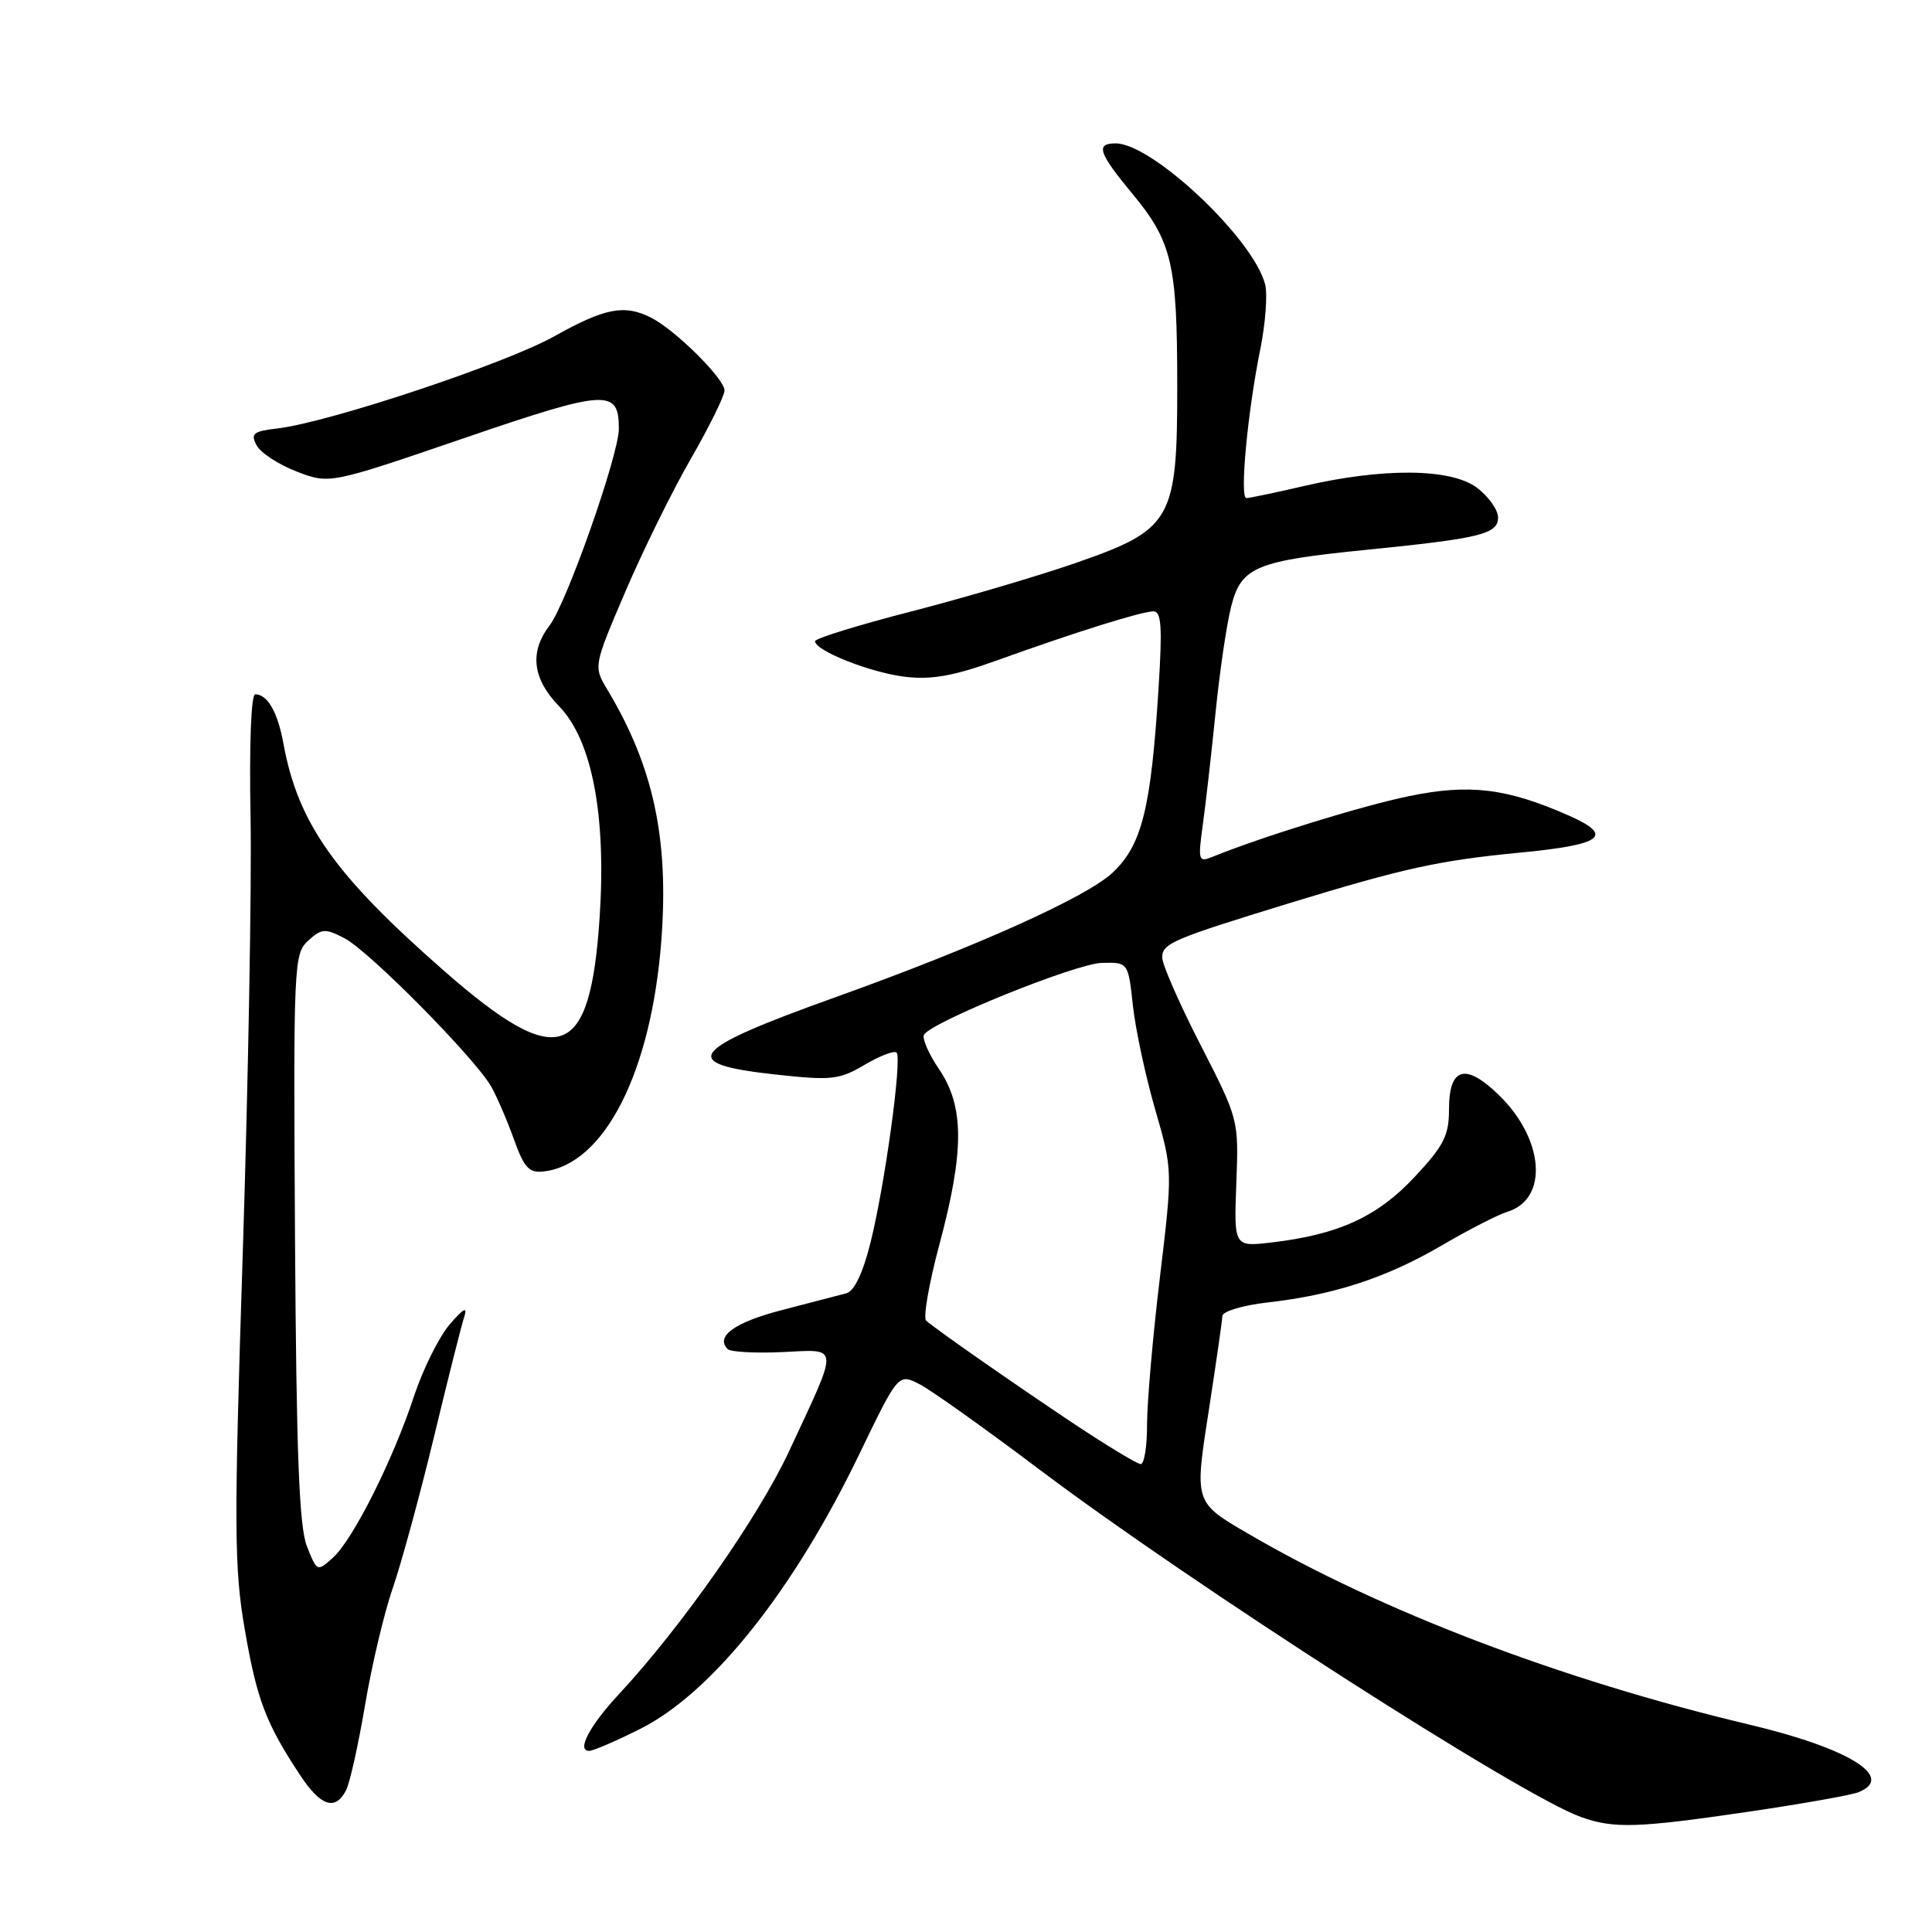 <?xml version="1.0" encoding="UTF-8" standalone="no"?>
<!DOCTYPE svg PUBLIC "-//W3C//DTD SVG 1.1//EN" "http://www.w3.org/Graphics/SVG/1.1/DTD/svg11.dtd" >
<svg xmlns="http://www.w3.org/2000/svg" xmlns:xlink="http://www.w3.org/1999/xlink" version="1.1" viewBox="0 0 256 256">
 <g >
 <path fill="currentColor"
d=" M 231.50 240.09 C 238.65 239.04 245.29 237.87 246.25 237.48 C 251.22 235.50 244.98 231.64 231.72 228.50 C 206.93 222.61 182.92 213.47 165.37 203.21 C 158.28 199.08 158.28 199.08 160.11 187.29 C 161.11 180.80 161.95 175.00 161.97 174.38 C 161.99 173.76 164.67 172.96 167.98 172.58 C 176.75 171.59 183.68 169.32 191.00 165.05 C 194.57 162.96 198.51 160.94 199.75 160.56 C 205.22 158.87 204.62 150.93 198.59 145.08 C 194.16 140.79 192.00 141.42 192.00 147.01 C 192.00 150.47 191.31 151.82 187.43 155.97 C 182.52 161.22 177.36 163.59 168.52 164.63 C 163.50 165.22 163.50 165.22 163.82 156.78 C 164.14 148.35 164.13 148.32 159.07 138.44 C 156.28 133.00 154.00 127.80 154.00 126.89 C 154.00 125.00 155.29 124.45 171.00 119.63 C 186.01 115.04 190.68 114.01 201.38 112.98 C 212.37 111.93 213.94 110.75 207.91 108.08 C 199.67 104.44 194.72 103.83 186.66 105.50 C 180.43 106.79 167.22 110.87 160.59 113.56 C 158.82 114.28 158.73 113.99 159.36 109.42 C 159.74 106.71 160.50 100.00 161.06 94.50 C 161.61 89.00 162.55 82.61 163.15 80.31 C 164.48 75.12 166.41 74.32 181.00 72.86 C 196.17 71.34 198.50 70.77 198.50 68.57 C 198.50 67.55 197.23 65.77 195.68 64.61 C 192.23 62.04 183.25 61.96 172.69 64.42 C 168.94 65.29 165.55 66.00 165.15 66.00 C 164.24 66.00 165.31 54.58 166.99 46.30 C 167.68 42.89 167.97 39.02 167.64 37.70 C 166.13 31.68 152.70 19.00 147.83 19.00 C 145.14 19.00 145.55 20.24 150.02 25.64 C 155.31 32.03 155.99 34.94 155.99 51.10 C 156.00 68.96 155.32 70.16 142.47 74.62 C 137.54 76.33 127.76 79.21 120.75 81.02 C 113.74 82.82 108.00 84.60 108.00 84.96 C 108.00 86.23 115.37 89.14 119.95 89.68 C 123.43 90.09 126.37 89.57 132.03 87.53 C 142.47 83.77 151.26 81.02 152.83 81.01 C 153.89 81.00 154.03 83.06 153.51 91.25 C 152.51 107.15 151.31 111.97 147.44 115.62 C 143.98 118.88 129.38 125.44 110.69 132.14 C 91.12 139.15 89.72 140.96 102.77 142.38 C 110.20 143.19 111.20 143.08 114.57 141.09 C 116.59 139.90 118.50 139.17 118.80 139.47 C 119.56 140.23 117.24 157.12 115.33 164.72 C 114.33 168.71 113.19 171.09 112.14 171.37 C 111.24 171.61 107.42 172.60 103.65 173.58 C 97.34 175.21 94.74 177.08 96.43 178.77 C 96.81 179.14 100.05 179.32 103.65 179.16 C 111.32 178.81 111.26 177.90 104.55 192.31 C 100.49 201.03 90.31 215.56 82.00 224.50 C 78.11 228.69 76.37 232.00 78.06 232.00 C 78.61 232.00 81.69 230.67 84.90 229.05 C 94.38 224.26 105.15 210.75 113.85 192.71 C 119.03 181.97 119.03 181.97 121.87 183.43 C 123.43 184.24 130.51 189.28 137.61 194.63 C 157.84 209.89 201.54 237.94 209.50 240.77 C 213.83 242.32 216.97 242.22 231.50 240.09 Z  M 45.84 237.25 C 46.35 236.29 47.48 231.20 48.37 225.94 C 49.25 220.68 50.91 213.70 52.04 210.44 C 53.17 207.17 55.62 198.20 57.48 190.50 C 59.33 182.80 61.15 175.60 61.51 174.50 C 61.98 173.06 61.45 173.33 59.58 175.50 C 58.17 177.15 56.04 181.43 54.86 185.00 C 52.08 193.45 46.78 203.99 44.12 206.40 C 42.03 208.28 42.01 208.27 40.67 204.90 C 39.64 202.30 39.27 192.67 39.09 163.97 C 38.87 127.69 38.93 126.37 40.84 124.64 C 42.63 123.02 43.08 122.99 45.66 124.33 C 48.93 126.03 63.01 140.28 65.10 144.00 C 65.87 145.38 67.23 148.53 68.11 151.00 C 69.47 154.77 70.11 155.46 72.08 155.22 C 80.09 154.28 86.30 142.06 87.63 124.63 C 88.65 111.16 86.59 101.58 80.49 91.40 C 78.63 88.29 78.63 88.29 82.86 78.40 C 85.19 72.95 89.10 65.02 91.55 60.77 C 94.00 56.52 96.00 52.45 96.00 51.73 C 96.00 50.19 89.51 43.75 86.32 42.12 C 82.77 40.30 80.19 40.79 73.45 44.56 C 66.99 48.18 43.59 55.97 36.77 56.77 C 33.53 57.15 33.17 57.45 34.01 59.02 C 34.54 60.01 36.94 61.57 39.33 62.49 C 43.68 64.15 43.68 64.15 61.48 58.06 C 80.42 51.58 82.00 51.49 82.00 56.81 C 82.00 60.27 75.09 79.91 72.82 82.88 C 70.13 86.41 70.55 89.94 74.10 93.60 C 78.44 98.08 80.34 107.98 79.46 121.49 C 78.21 140.55 74.08 141.99 58.87 128.67 C 44.31 115.91 39.49 109.09 37.55 98.50 C 36.80 94.36 35.44 92.00 33.82 92.00 C 33.27 92.00 33.02 98.65 33.20 108.25 C 33.36 117.19 32.90 143.01 32.18 165.63 C 30.99 202.56 31.02 207.71 32.44 215.96 C 34.04 225.22 35.24 228.38 39.79 235.25 C 42.49 239.34 44.42 239.97 45.84 237.25 Z  M 141.90 188.39 C 133.93 183.06 124.41 176.42 122.72 175.00 C 122.30 174.64 123.08 170.11 124.47 164.92 C 127.79 152.54 127.78 146.62 124.45 141.71 C 123.05 139.65 122.15 137.57 122.44 137.10 C 123.51 135.37 142.53 127.69 145.97 127.59 C 149.49 127.50 149.49 127.50 150.11 133.21 C 150.45 136.35 151.78 142.56 153.06 146.99 C 155.39 155.06 155.39 155.06 153.69 169.28 C 152.75 177.10 151.99 185.86 151.99 188.75 C 152.00 191.64 151.62 194.00 151.15 194.00 C 150.69 194.00 146.52 191.47 141.90 188.39 Z "/>
</g>
</svg>